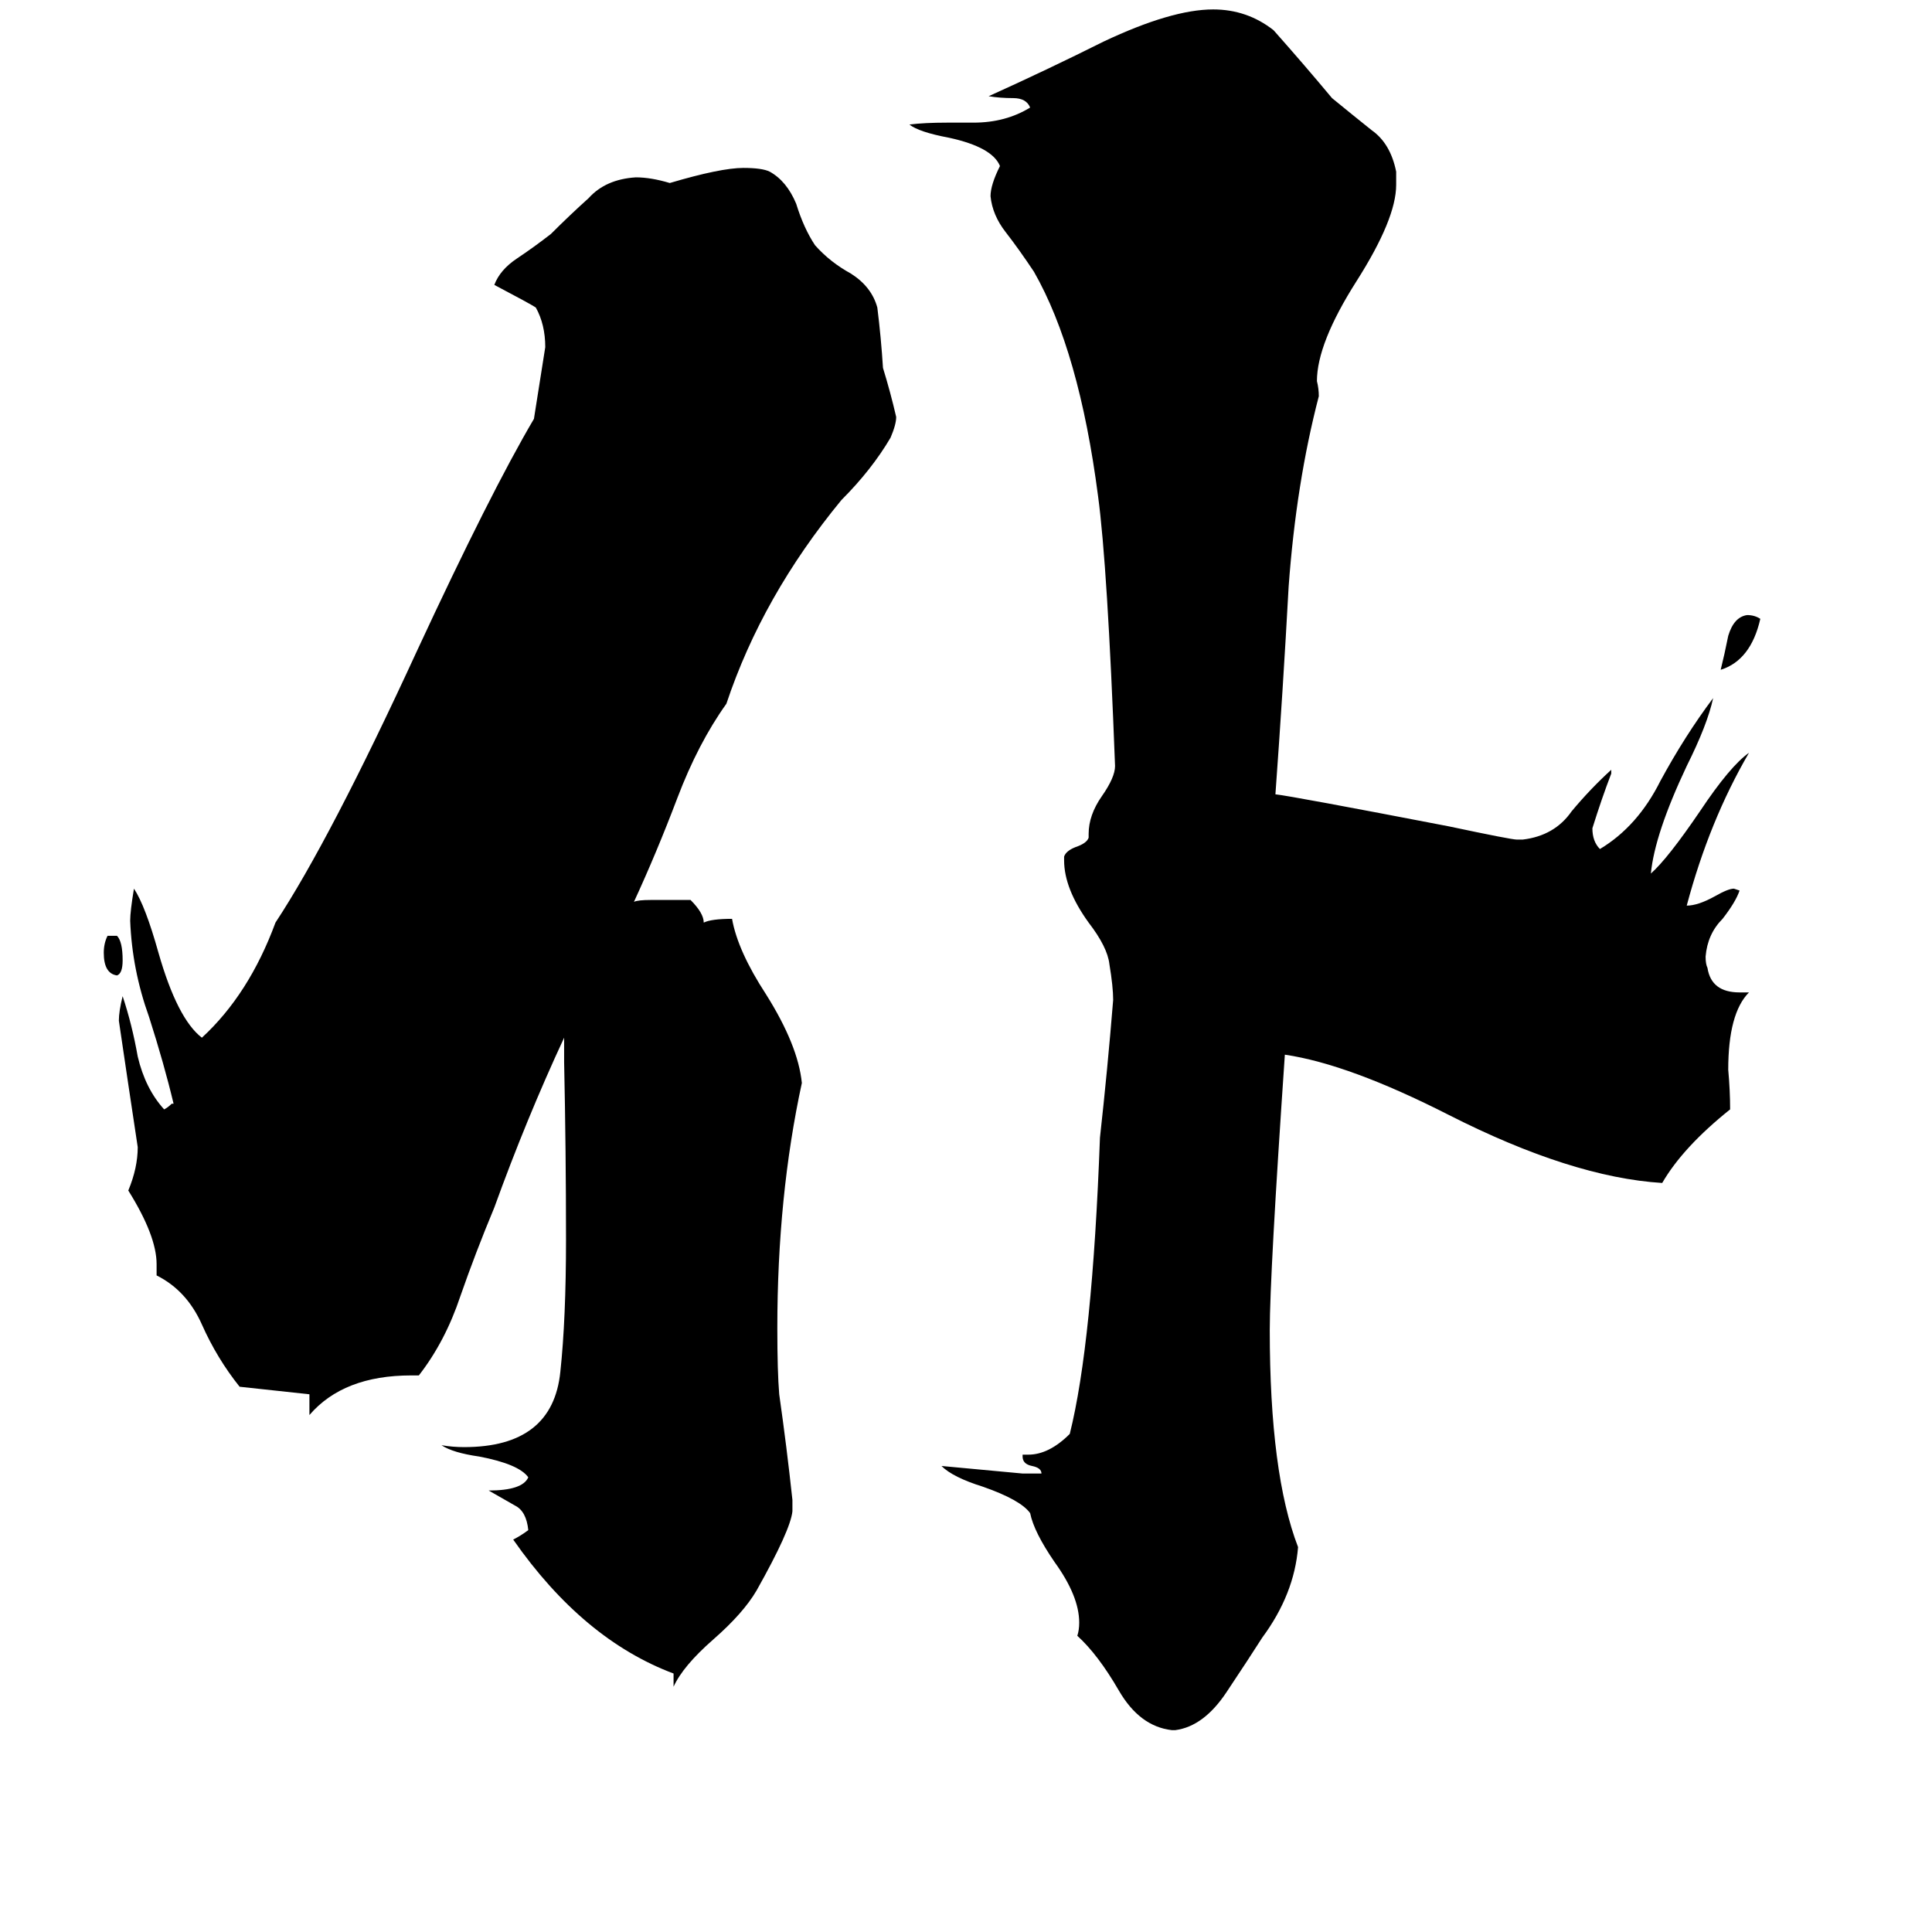 <svg xmlns="http://www.w3.org/2000/svg" viewBox="0 -800 1024 1024">
	<path fill="#000000" d="M57 -304H62Q65 -301 65 -291Q65 -284 62 -283Q55 -284 55 -295Q55 -300 57 -304ZM933 -472Q928 -450 912 -445Q914 -453 916 -463Q919 -473 926 -474Q930 -474 933 -472ZM623 117H621Q604 115 593 96Q582 77 571 67Q572 64 572 60Q572 46 559 28Q548 12 546 2Q541 -5 521 -12Q505 -17 499 -23Q521 -21 542 -19H552Q552 -22 547 -23Q542 -24 542 -28V-29H545Q556 -29 567 -40Q579 -88 583 -197Q587 -233 590 -270Q590 -277 588 -289Q587 -298 577 -311Q564 -329 564 -344V-346Q565 -349 570 -351Q576 -353 577 -356V-358Q577 -368 584 -378Q591 -388 591 -394Q587 -500 582 -537Q572 -614 548 -656Q540 -668 533 -677Q526 -686 525 -696Q525 -702 530 -712Q526 -722 503 -727Q487 -730 482 -734Q490 -735 502 -735H516Q533 -735 546 -743Q544 -748 537 -748Q530 -748 524 -749Q555 -763 585 -778Q621 -795 643 -795Q661 -795 675 -784Q691 -766 706 -748Q717 -739 727 -731Q737 -724 740 -709V-702Q740 -684 719 -651Q698 -618 698 -598Q699 -594 699 -590Q687 -544 683 -489Q680 -434 676 -379Q685 -378 768 -362Q801 -355 804 -355H807Q824 -357 833 -370Q843 -382 854 -392V-390Q849 -377 844 -361Q844 -354 848 -350Q868 -362 880 -386Q893 -410 908 -430Q905 -416 894 -394Q877 -358 875 -337Q884 -345 901 -370Q917 -394 927 -401Q906 -365 894 -320Q900 -320 909 -325Q916 -329 919 -329L922 -328Q920 -322 913 -313Q905 -305 904 -293Q904 -289 905 -287Q907 -274 922 -274H927Q916 -263 916 -233Q917 -222 917 -212Q892 -192 881 -173Q833 -176 768 -209Q715 -236 681 -241Q673 -124 673 -95Q673 -19 688 20Q686 45 669 68Q662 79 650 97Q638 115 623 117ZM357 94V87Q309 69 272 16Q276 14 280 11Q279 1 273 -2Q266 -6 259 -10Q277 -10 280 -17Q275 -24 254 -28Q240 -30 234 -34Q240 -33 246 -33Q293 -33 297 -73Q300 -101 300 -143Q300 -190 299 -237V-250Q279 -207 262 -160Q252 -136 244 -113Q236 -89 222 -71H218Q182 -71 164 -50V-61Q146 -63 127 -65Q115 -80 107 -98Q99 -116 83 -124V-130Q83 -145 68 -169Q73 -181 73 -192Q68 -225 63 -259Q63 -264 65 -272Q70 -257 73 -240Q77 -223 87 -212Q89 -213 91 -215H92Q87 -236 79 -261Q70 -286 69 -312Q69 -317 71 -329Q77 -320 84 -295Q94 -260 107 -250Q132 -273 146 -311Q175 -355 221 -455Q260 -539 283 -578Q286 -597 289 -616Q289 -628 284 -637Q281 -639 262 -649Q265 -657 274 -663Q283 -669 292 -676Q302 -686 312 -695Q321 -705 337 -706Q345 -706 355 -703Q382 -711 394 -711Q404 -711 408 -709Q417 -704 422 -692Q426 -679 432 -670Q440 -661 451 -655Q462 -648 465 -637Q467 -621 468 -605Q472 -592 475 -579Q475 -575 472 -568Q462 -551 446 -535Q404 -484 385 -427Q370 -406 359 -377Q348 -348 336 -322Q338 -323 345 -323H366Q373 -316 373 -311Q377 -313 388 -313Q391 -296 406 -273Q423 -246 425 -226Q412 -166 412 -96Q412 -73 413 -61Q417 -33 420 -5V1Q419 11 401 43Q394 55 378 69Q362 83 357 94Z"/>
</svg>